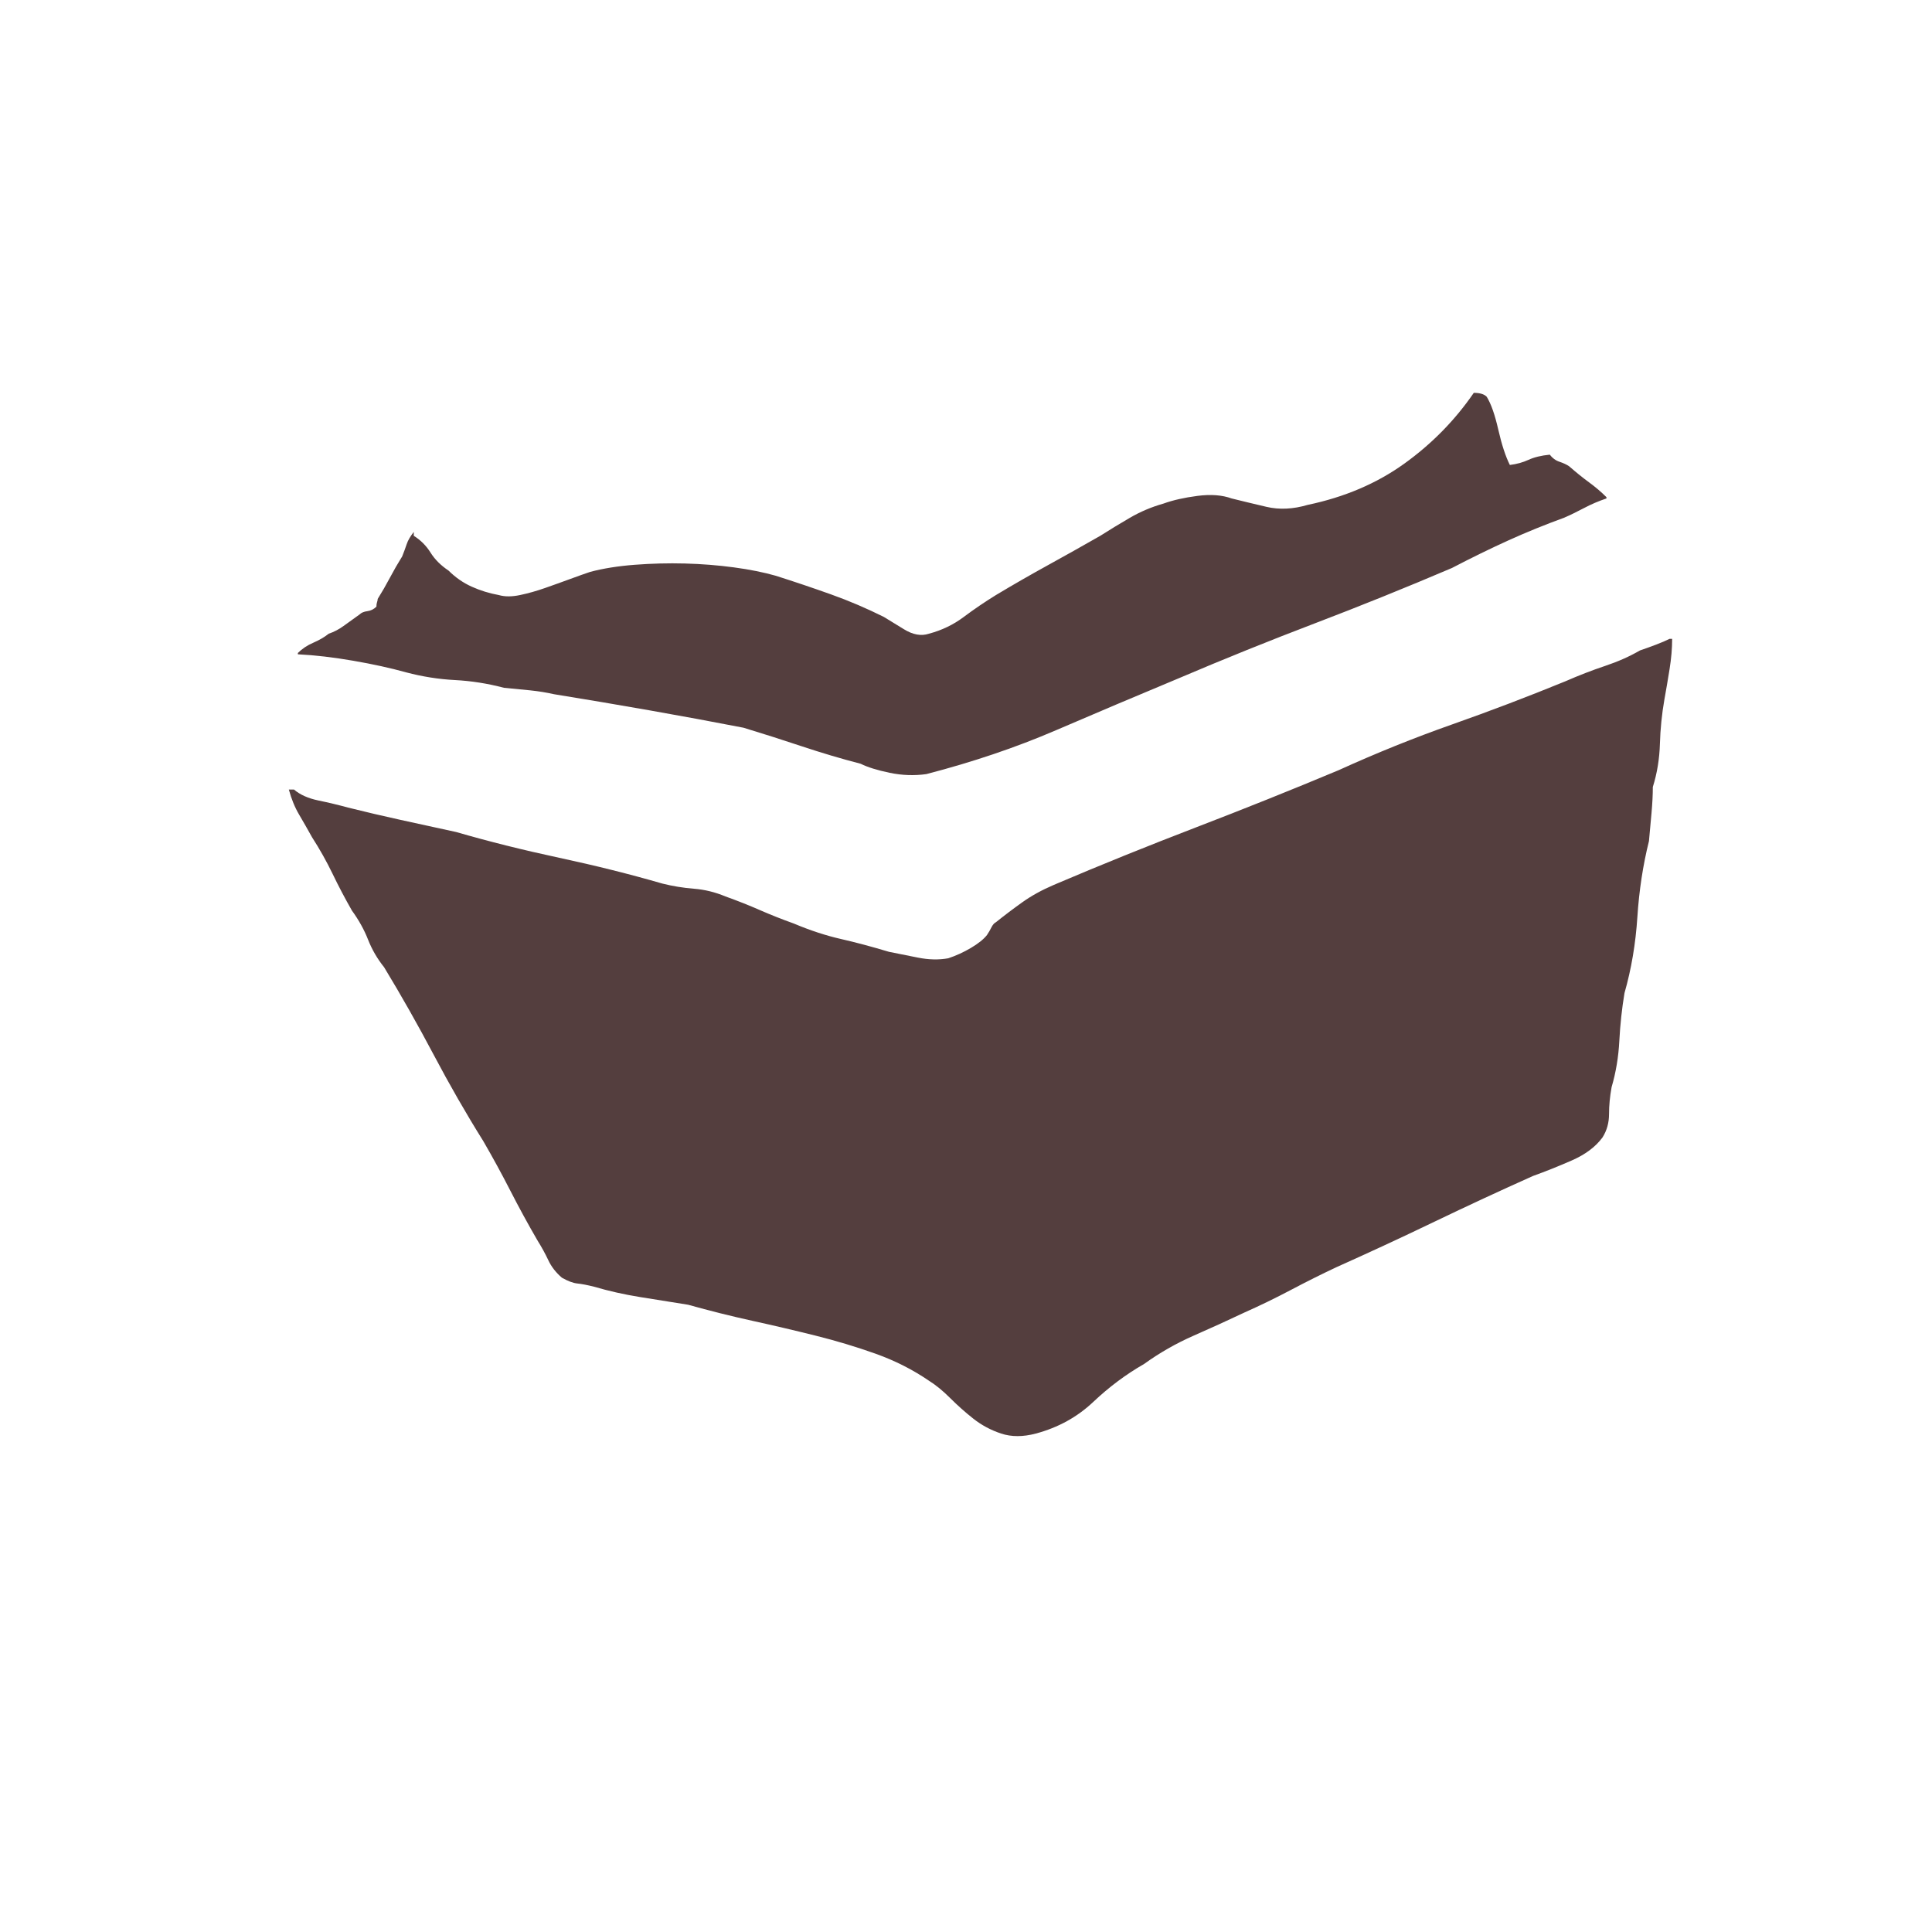 <?xml version="1.0" encoding="UTF-8"?>
<svg width="48px" height="48px" viewBox="0 0 48 48" version="1.1" xmlns="http://www.w3.org/2000/svg" xmlns:xlink="http://www.w3.org/1999/xlink">
    <title>lore</title>
    <g id="Page-1" stroke="none" stroke-width="1" fill="none" fill-rule="evenodd">
        <g id="lore" fill="#543E3E" fill-rule="nonzero">
            <g id="A" transform="translate(7.176, 9.76)">
                <path d="M29.44,0 C29.589,0 29.696,0.032 29.76,0.096 C29.867,0.267 29.963,0.539 30.048,0.912 C30.133,1.285 30.229,1.579 30.336,1.792 C30.507,1.771 30.661,1.728 30.8,1.664 C30.939,1.6 31.115,1.557 31.328,1.536 C31.392,1.621 31.472,1.68 31.568,1.712 C31.664,1.744 31.744,1.781 31.808,1.824 C31.979,1.973 32.144,2.107 32.304,2.224 C32.464,2.341 32.608,2.464 32.736,2.592 L32.736,2.624 C32.544,2.688 32.357,2.768 32.176,2.864 C31.995,2.96 31.829,3.04 31.68,3.104 C31.211,3.275 30.752,3.461 30.304,3.664 C29.856,3.867 29.387,4.096 28.896,4.352 C27.744,4.843 26.608,5.301 25.488,5.728 C24.368,6.155 23.232,6.613 22.08,7.104 C21.056,7.531 20.048,7.957 19.056,8.384 C18.064,8.811 16.992,9.173 15.84,9.472 C15.541,9.515 15.237,9.504 14.928,9.44 C14.619,9.376 14.379,9.301 14.208,9.216 C13.717,9.088 13.232,8.944 12.752,8.784 C12.272,8.624 11.787,8.469 11.296,8.32 C10.528,8.171 9.749,8.027 8.96,7.888 C8.171,7.749 7.381,7.616 6.592,7.488 C6.4,7.445 6.203,7.413 6,7.392 C5.797,7.371 5.579,7.349 5.344,7.328 C4.939,7.221 4.533,7.157 4.128,7.136 C3.723,7.115 3.317,7.051 2.912,6.944 C2.528,6.837 2.091,6.741 1.6,6.656 C1.109,6.571 0.651,6.517 0.224,6.496 L0.224,6.464 C0.331,6.357 0.459,6.272 0.608,6.208 C0.757,6.144 0.885,6.069 0.992,5.984 C1.12,5.941 1.243,5.877 1.36,5.792 C1.477,5.707 1.611,5.611 1.76,5.504 C1.803,5.461 1.867,5.435 1.952,5.424 C2.037,5.413 2.112,5.376 2.176,5.312 C2.176,5.269 2.181,5.232 2.192,5.2 C2.203,5.168 2.208,5.141 2.208,5.12 C2.315,4.949 2.416,4.773 2.512,4.592 C2.608,4.411 2.709,4.235 2.816,4.064 C2.859,3.957 2.896,3.856 2.928,3.76 C2.96,3.664 3.019,3.563 3.104,3.456 L3.104,3.552 C3.275,3.659 3.413,3.797 3.52,3.968 C3.627,4.139 3.776,4.288 3.968,4.416 C4.139,4.587 4.331,4.72 4.544,4.816 C4.757,4.912 4.981,4.981 5.216,5.024 C5.365,5.067 5.541,5.067 5.744,5.024 C5.947,4.981 6.155,4.923 6.368,4.848 C6.581,4.773 6.789,4.699 6.992,4.624 C7.195,4.549 7.36,4.491 7.488,4.448 C7.808,4.363 8.176,4.304 8.592,4.272 C9.008,4.24 9.424,4.229 9.84,4.24 C10.256,4.251 10.661,4.283 11.056,4.336 C11.451,4.389 11.797,4.459 12.096,4.544 C12.565,4.693 13.024,4.848 13.472,5.008 C13.92,5.168 14.357,5.355 14.784,5.568 C14.891,5.632 15.056,5.733 15.28,5.872 C15.504,6.011 15.712,6.048 15.904,5.984 C16.224,5.899 16.512,5.76 16.768,5.568 C17.024,5.376 17.291,5.195 17.568,5.024 C17.995,4.768 18.421,4.523 18.848,4.288 C19.275,4.053 19.712,3.808 20.16,3.552 C20.395,3.403 20.64,3.253 20.896,3.104 C21.152,2.955 21.429,2.837 21.728,2.752 C21.963,2.667 22.245,2.603 22.576,2.56 C22.907,2.517 23.189,2.539 23.424,2.624 C23.68,2.688 23.968,2.757 24.288,2.832 C24.608,2.907 24.949,2.891 25.312,2.784 C26.229,2.592 27.029,2.251 27.712,1.76 C28.395,1.269 28.971,0.683 29.44,0 Z M34.304,6.112 L34.368,6.112 C34.368,6.347 34.347,6.597 34.304,6.864 C34.261,7.131 34.219,7.381 34.176,7.616 C34.112,7.979 34.075,8.347 34.064,8.72 C34.053,9.093 33.995,9.451 33.888,9.792 C33.888,9.984 33.877,10.197 33.856,10.432 C33.835,10.667 33.813,10.901 33.792,11.136 C33.643,11.733 33.547,12.363 33.504,13.024 C33.461,13.685 33.355,14.315 33.184,14.912 C33.12,15.296 33.077,15.691 33.056,16.096 C33.035,16.501 32.971,16.885 32.864,17.248 C32.821,17.483 32.8,17.707 32.8,17.92 C32.8,18.133 32.747,18.325 32.64,18.496 C32.469,18.731 32.213,18.923 31.872,19.072 C31.531,19.221 31.211,19.349 30.912,19.456 C30.101,19.819 29.285,20.197 28.464,20.592 C27.643,20.987 26.827,21.365 26.016,21.728 C25.653,21.899 25.28,22.085 24.896,22.288 C24.512,22.491 24.128,22.677 23.744,22.848 C23.339,23.04 22.917,23.232 22.48,23.424 C22.043,23.616 21.632,23.851 21.248,24.128 C20.8,24.384 20.379,24.699 19.984,25.072 C19.589,25.445 19.115,25.707 18.56,25.856 C18.24,25.941 17.952,25.941 17.696,25.856 C17.44,25.771 17.211,25.648 17.008,25.488 C16.805,25.328 16.613,25.157 16.432,24.976 C16.251,24.795 16.075,24.651 15.904,24.544 C15.499,24.267 15.056,24.043 14.576,23.872 C14.096,23.701 13.6,23.552 13.088,23.424 C12.576,23.296 12.053,23.173 11.52,23.056 C10.987,22.939 10.453,22.805 9.92,22.656 C9.515,22.592 9.115,22.528 8.72,22.464 C8.325,22.4 7.947,22.315 7.584,22.208 C7.413,22.165 7.275,22.139 7.168,22.128 C7.061,22.117 6.933,22.069 6.784,21.984 C6.635,21.856 6.523,21.712 6.448,21.552 C6.373,21.392 6.283,21.227 6.176,21.056 C5.941,20.651 5.717,20.24 5.504,19.824 C5.291,19.408 5.067,18.997 4.832,18.592 C4.405,17.909 3.995,17.195 3.6,16.448 C3.205,15.701 2.795,14.976 2.368,14.272 C2.197,14.059 2.064,13.829 1.968,13.584 C1.872,13.339 1.739,13.099 1.568,12.864 C1.397,12.565 1.237,12.261 1.088,11.952 C0.939,11.643 0.768,11.339 0.576,11.04 C0.469,10.848 0.363,10.661 0.256,10.48 C0.149,10.299 0.064,10.091 0,9.856 L0.128,9.856 C0.277,9.984 0.48,10.075 0.736,10.128 C0.992,10.181 1.237,10.24 1.472,10.304 C1.899,10.411 2.331,10.512 2.768,10.608 C3.205,10.704 3.669,10.805 4.16,10.912 C4.971,11.147 5.824,11.36 6.72,11.552 C7.616,11.744 8.469,11.957 9.28,12.192 C9.536,12.256 9.797,12.299 10.064,12.32 C10.331,12.341 10.592,12.405 10.848,12.512 C11.147,12.619 11.429,12.731 11.696,12.848 C11.963,12.965 12.245,13.077 12.544,13.184 C12.949,13.355 13.339,13.483 13.712,13.568 C14.085,13.653 14.485,13.76 14.912,13.888 C15.125,13.931 15.365,13.979 15.632,14.032 C15.899,14.085 16.149,14.091 16.384,14.048 C16.576,13.984 16.763,13.899 16.944,13.792 C17.125,13.685 17.259,13.579 17.344,13.472 C17.387,13.408 17.424,13.344 17.456,13.28 C17.488,13.216 17.525,13.173 17.568,13.152 C17.781,12.981 18,12.816 18.224,12.656 C18.448,12.496 18.709,12.352 19.008,12.224 C20.16,11.733 21.333,11.259 22.528,10.8 C23.723,10.341 24.907,9.867 26.08,9.376 C27.019,8.949 27.957,8.571 28.896,8.24 C29.835,7.909 30.773,7.552 31.712,7.168 C32.053,7.019 32.384,6.891 32.704,6.784 C33.024,6.677 33.312,6.549 33.568,6.4 C33.696,6.357 33.829,6.309 33.968,6.256 C34.107,6.203 34.219,6.155 34.304,6.112 Z" id="Shape"></path>
            </g>
        </g>
    </g>
</svg>